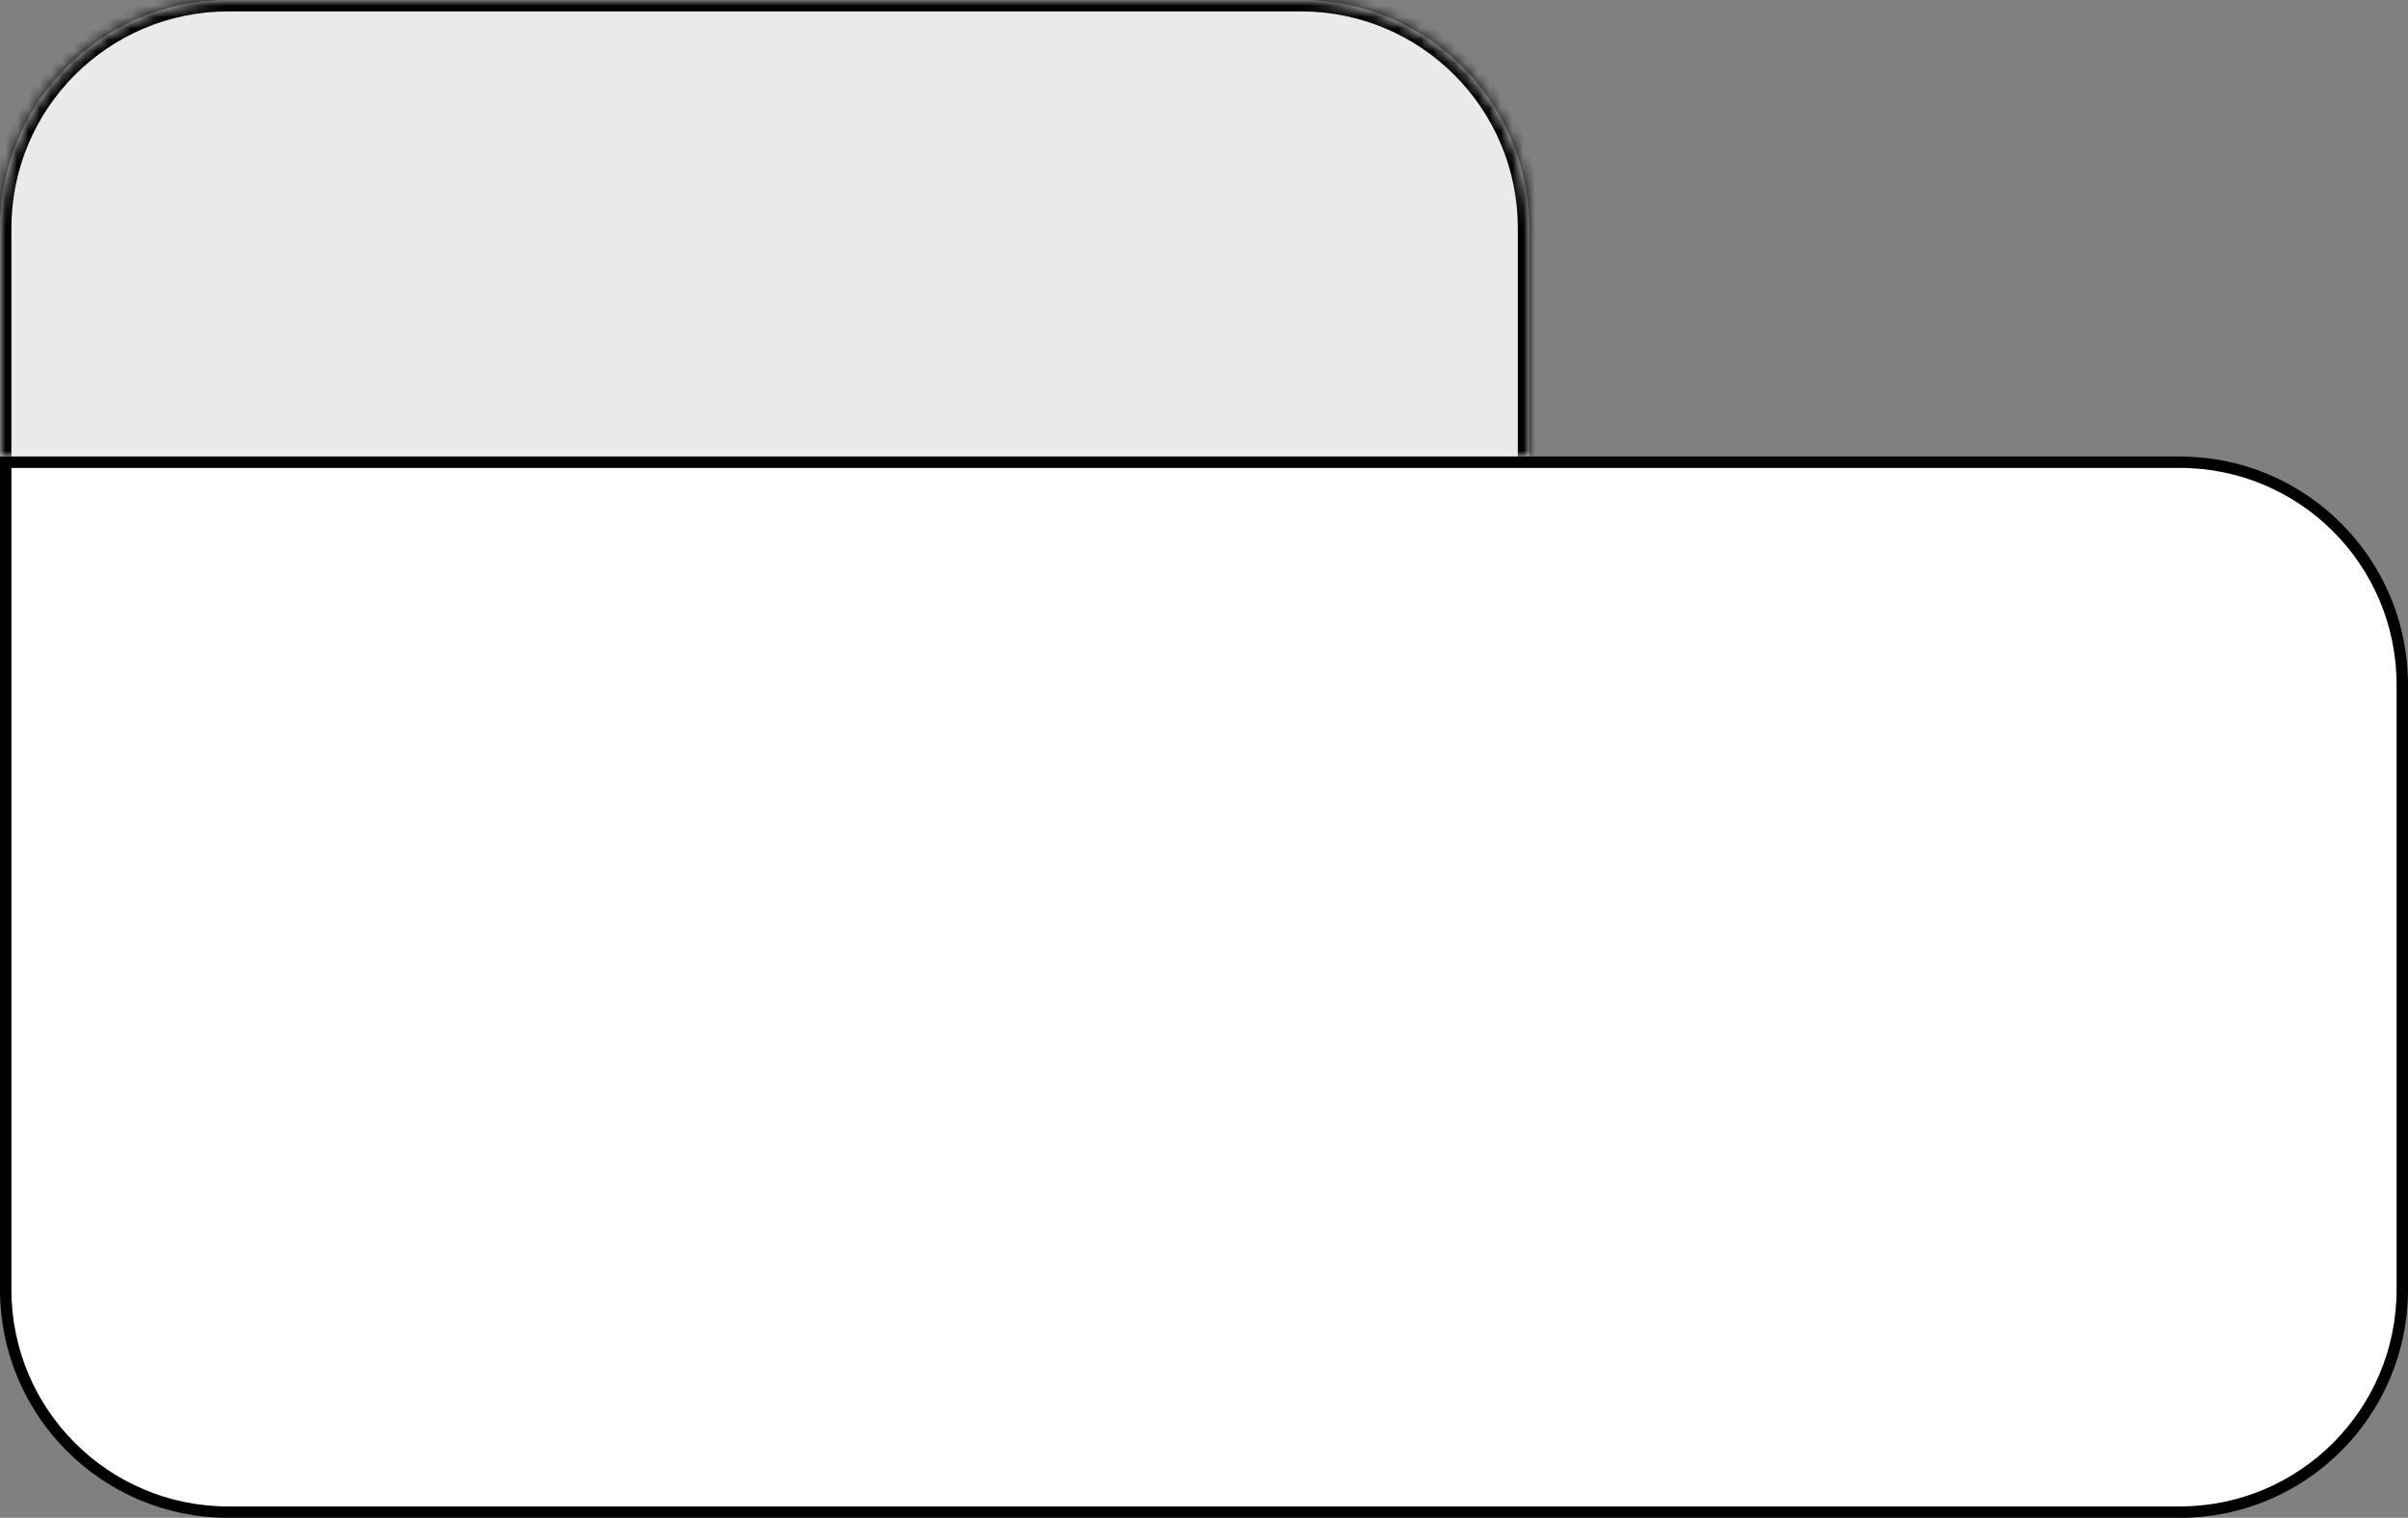 <svg width="211" height="133" viewBox="0 0 211 133" fill="none" xmlns="http://www.w3.org/2000/svg">
<rect x="0" y="0" width="211" height="133" fill="#808080" stroke="none"/>
<mask id="path-1-inside-1_17_33" fill="white">
<path d="M0 20C0 8.954 8.954 0 20 0H114C125.046 0 134 8.954 134 20V40H0V20Z"/>
</mask>
<path d="M0 20C0 8.954 8.954 0 20 0H114C125.046 0 134 8.954 134 20V40H0V20Z" fill="#EAEAEA"/>
<path d="M-1 20C-1 8.402 8.402 -1 20 -1H114C125.598 -1 135 8.402 135 20H133C133 9.507 124.493 1 114 1H20C9.507 1 1 9.507 1 20H-1ZM134 40H0H134ZM-1 40V20C-1 8.402 8.402 -1 20 -1V1C9.507 1 1 9.507 1 20V40H-1ZM114 -1C125.598 -1 135 8.402 135 20V40H133V20C133 9.507 124.493 1 114 1V-1Z" fill="black" mask="url(#path-1-inside-1_17_33)"/>
<path d="M0.5 40.5H191C201.77 40.5 210.5 49.23 210.5 60V113C210.5 123.77 201.77 132.5 191 132.5H20C9.23 132.5 0.5 123.77 0.5 113V40.5Z" fill="white" stroke="black"/>
</svg>
